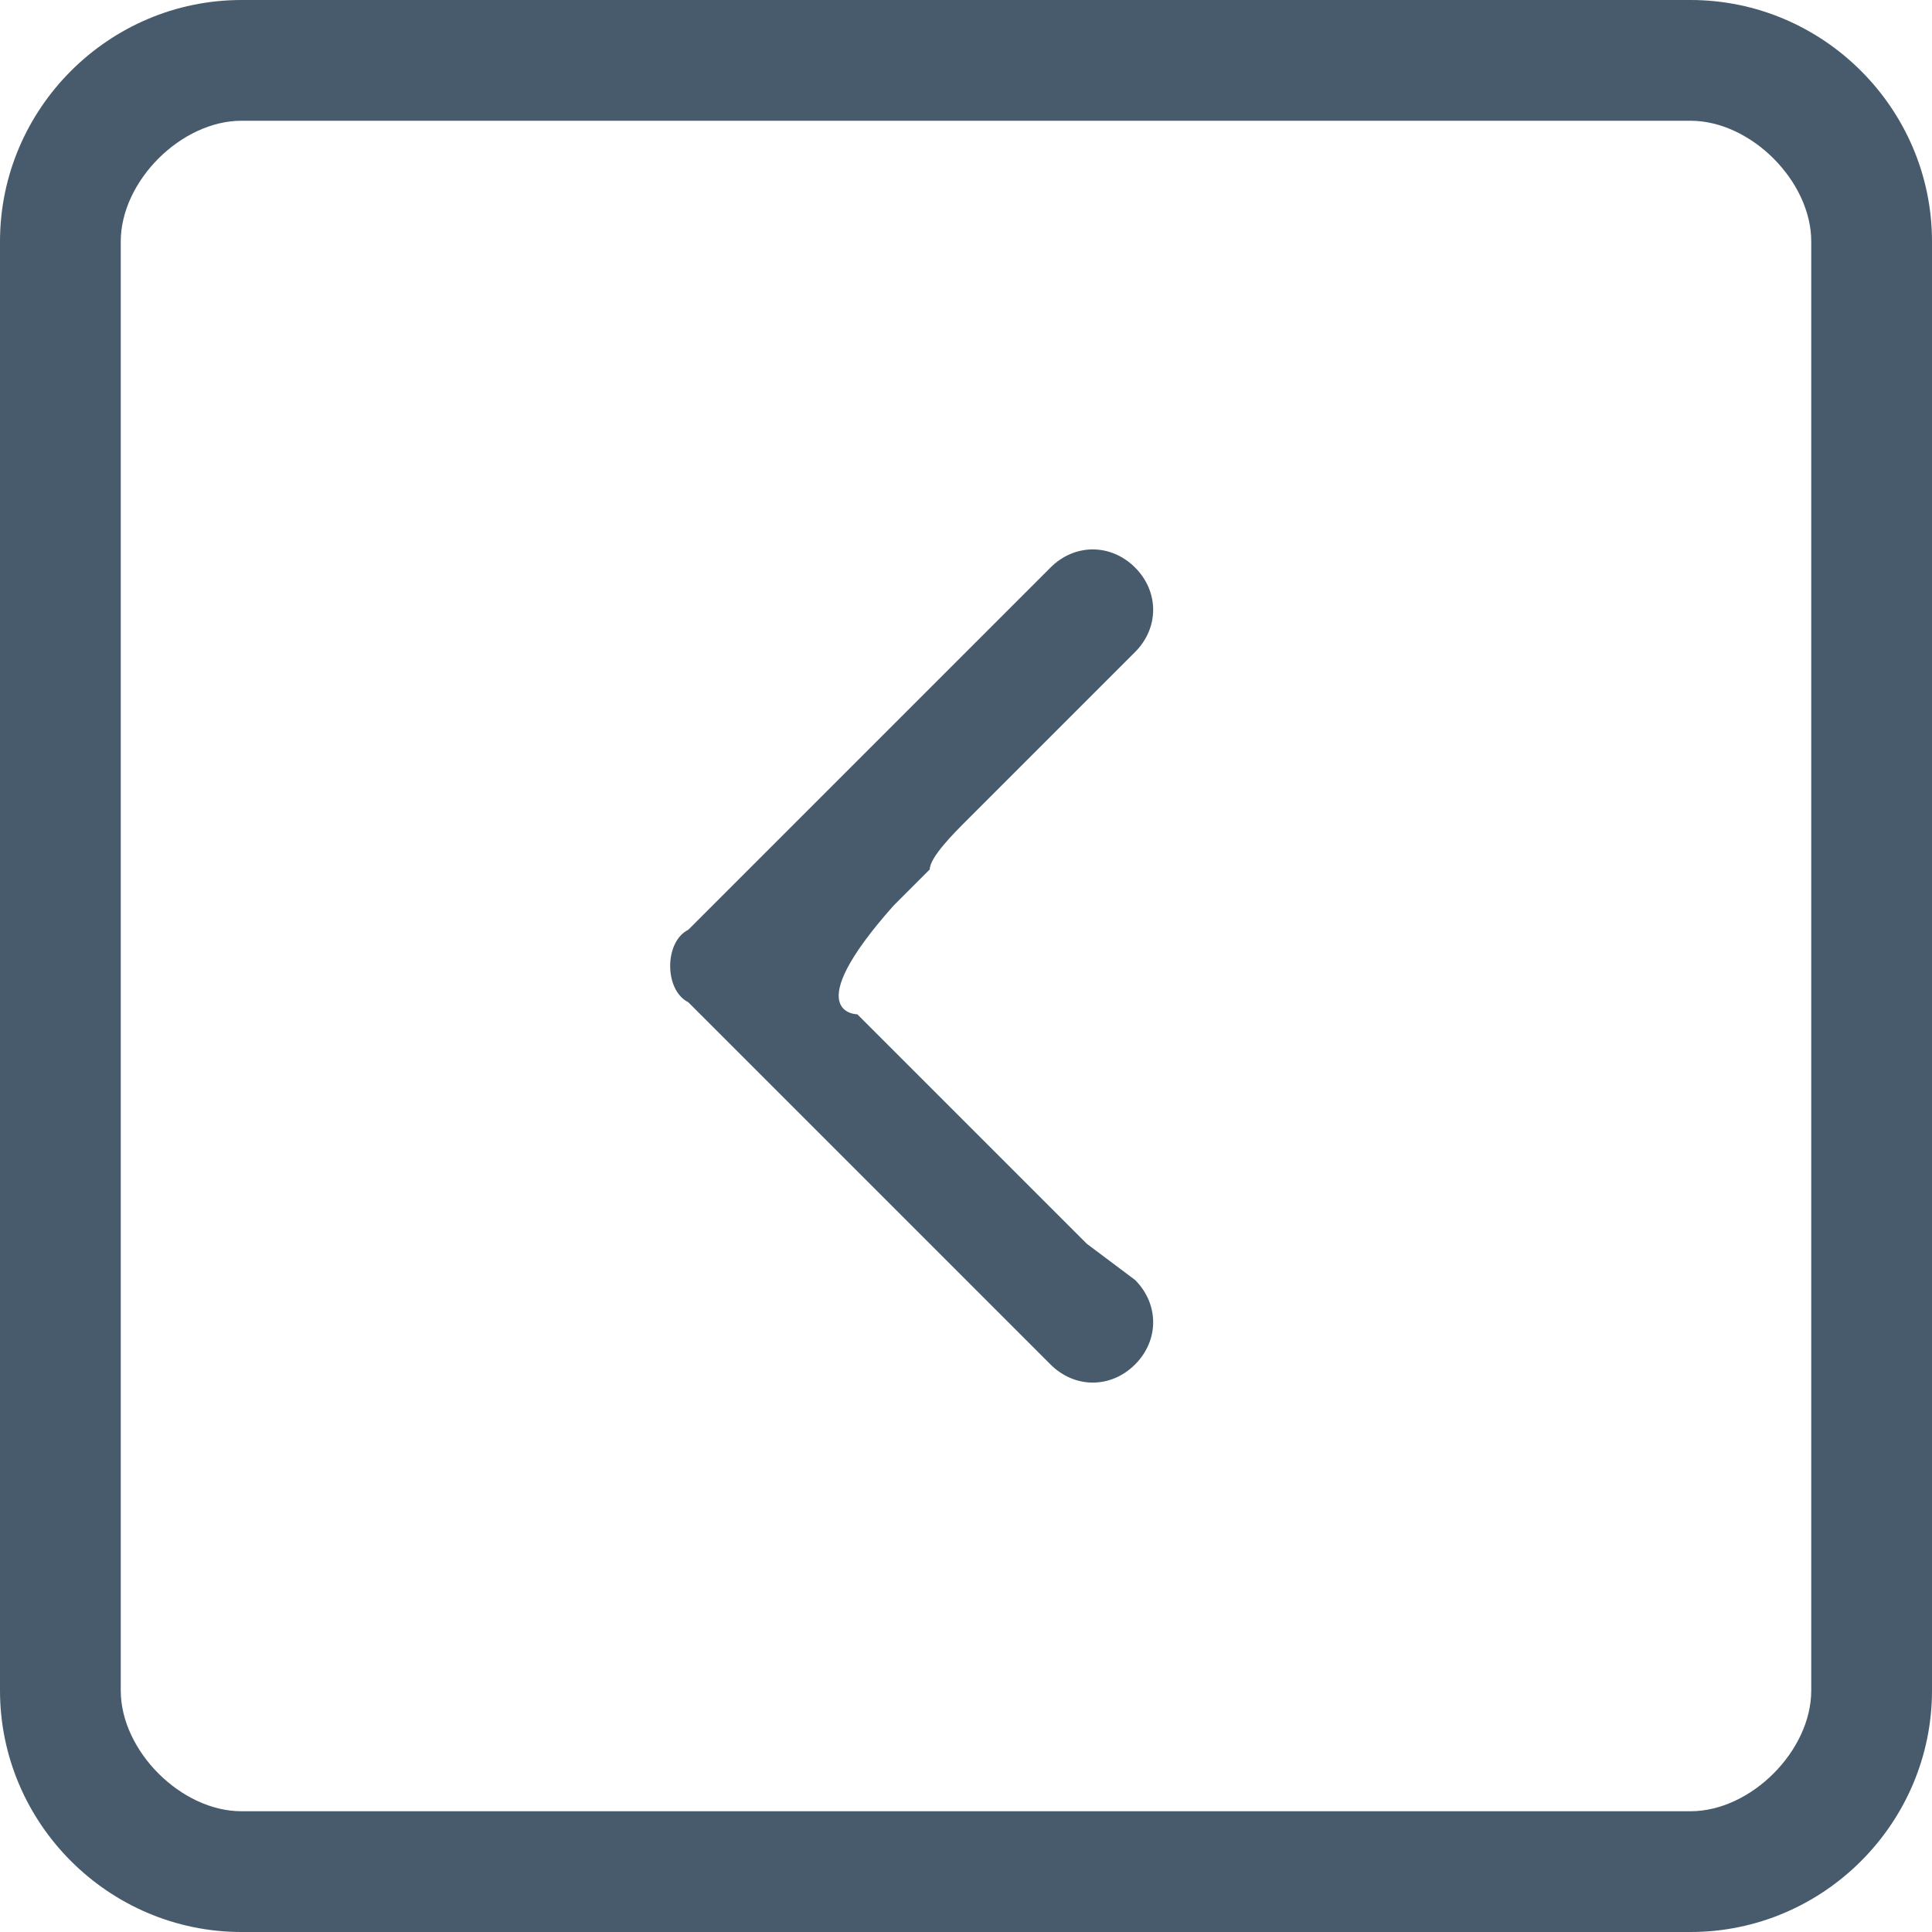 <?xml version="1.0" encoding="utf-8"?>
<!-- Generator: Adobe Illustrator 24.1.2, SVG Export Plug-In . SVG Version: 6.00 Build 0)  -->
<svg version="1.1" id="Layer_1" xmlns="http://www.w3.org/2000/svg" xmlns:xlink="http://www.w3.org/1999/xlink" x="0px" y="0px"
	 viewBox="0 0 16 16" style="enable-background:new 0 0 16 16;" xml:space="preserve">
<style type="text/css">
	.st0{fill-rule:evenodd;clip-rule:evenodd;fill:#475B6C;}
</style>
<path class="st0" d="M2,16h12c1.1,0,2-0.9,2-2V2c0-1.1-0.9-2-2-2L2,0C0.9,0,0,0.9,0,2l0,12C0,15.1,0.9,16,2,16z M1,2
	c0-0.5,0.5-1,1-1h12c0.5,0,1,0.5,1,1v12c0,0.5-0.5,1-1,1H2c-0.5,0-1-0.5-1-1V2z M5.7,8.3l3,3c0.2,0.2,0.5,0.2,0.7,0
	c0.2-0.2,0.2-0.5,0-0.7L9,10.3l-0.1-0.1L7.1,8.4c0,0-0.5,0,0.3-0.9h0l0.3-0.3C7.7,7.1,7.9,6.9,8,6.8l1.4-1.4c0.2-0.2,0.2-0.5,0-0.7
	c-0.2-0.2-0.5-0.2-0.7,0l-3,3C5.5,7.8,5.5,8.2,5.7,8.3z"/>
</svg>

